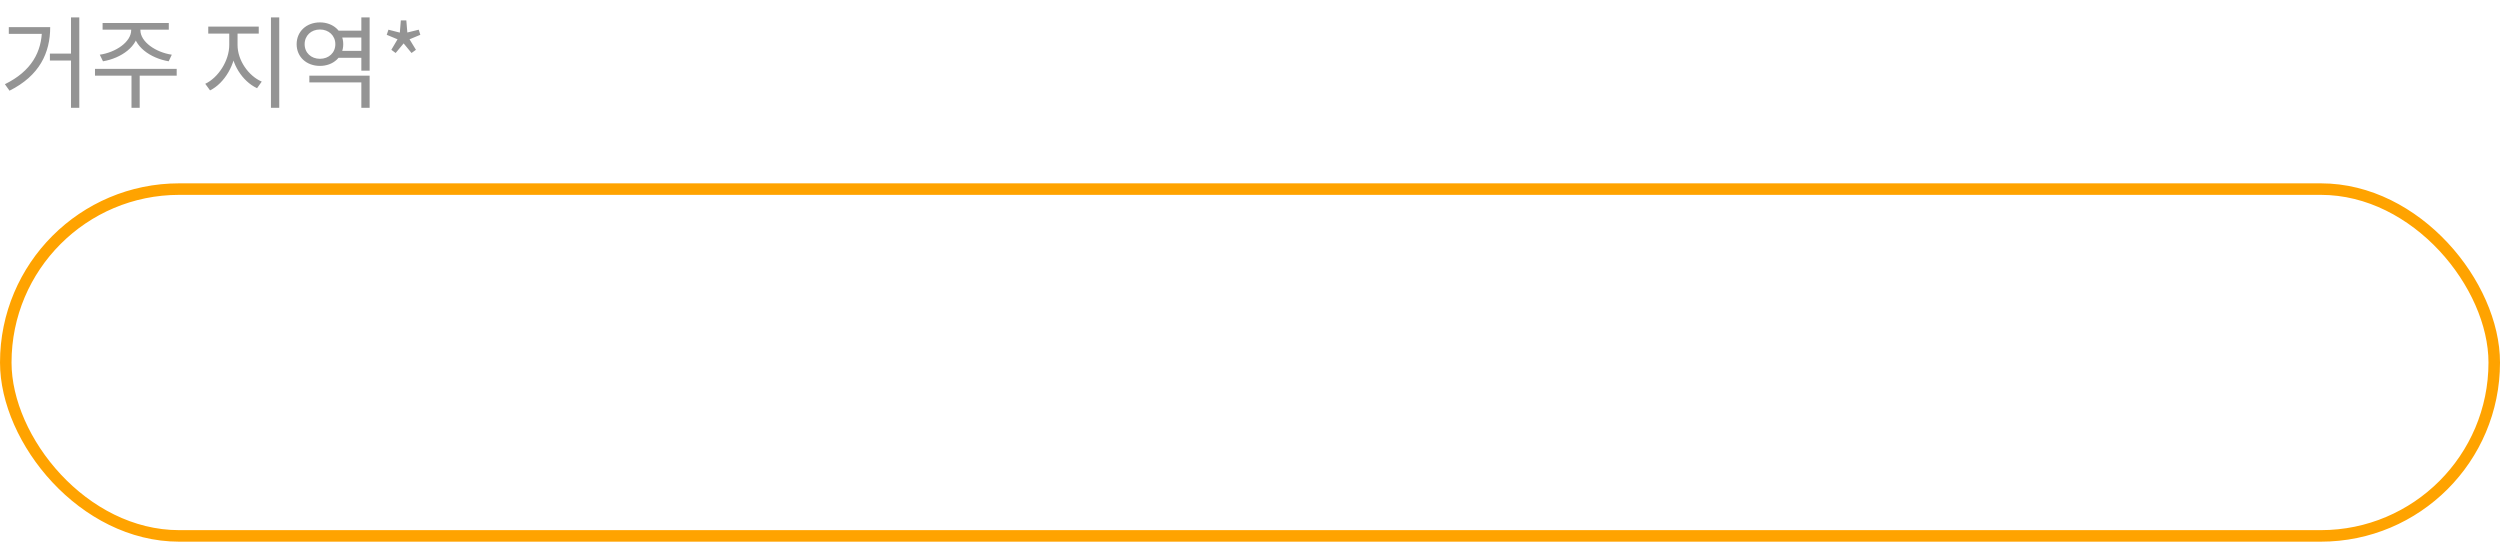 <svg width="300" height="65" viewBox="0 0 300 65" fill="none" xmlns="http://www.w3.org/2000/svg">
<path d="M8.52 2.088H9.516V12.936H8.52V2.088ZM5.988 6.432H8.964V7.26H5.988V6.432ZM5.04 3.252H6.024C6.024 6.348 4.74 9.084 1.14 10.884L0.588 10.104C3.744 8.556 5.04 6.252 5.04 3.42V3.252ZM1.056 3.252H5.568V4.068H1.056V3.252ZM15.743 3.156H16.607V3.612C16.607 5.556 14.543 6.984 12.359 7.356L11.975 6.564C13.883 6.288 15.743 5.04 15.743 3.612V3.156ZM15.995 3.156H16.847V3.612C16.847 5.04 18.719 6.288 20.615 6.564L20.243 7.356C18.047 6.984 15.995 5.556 15.995 3.612V3.156ZM15.779 8.796H16.763V12.936H15.779V8.796ZM11.399 8.268H21.203V9.084H11.399V8.268ZM12.311 2.76H20.255V3.564H12.311V2.76ZM27.51 3.636H28.314V5.4C28.314 7.692 26.934 9.996 25.206 10.848L24.63 10.056C26.202 9.312 27.51 7.272 27.51 5.4V3.636ZM27.702 3.636H28.506V5.4C28.506 7.236 29.814 9.108 31.41 9.792L30.846 10.584C29.094 9.768 27.702 7.656 27.702 5.4V3.636ZM24.99 3.192H31.05V4.032H24.99V3.192ZM32.514 2.088H33.51V12.936H32.514V2.088ZM40.373 3.684H43.685V4.5H40.373V3.684ZM40.373 6.108H43.685V6.936H40.373V6.108ZM37.121 9.084H44.357V12.936H43.361V9.888H37.121V9.084ZM43.361 2.088H44.357V8.484H43.361V2.088ZM38.393 2.688C39.989 2.688 41.189 3.768 41.189 5.304C41.189 6.84 39.989 7.908 38.393 7.908C36.785 7.908 35.597 6.84 35.597 5.304C35.597 3.768 36.785 2.688 38.393 2.688ZM38.393 3.54C37.337 3.54 36.557 4.272 36.557 5.304C36.557 6.336 37.337 7.056 38.393 7.056C39.449 7.056 40.241 6.336 40.241 5.304C40.241 4.272 39.449 3.54 38.393 3.54ZM47.476 6.36L46.96 5.976L47.704 4.716L46.408 4.176L46.612 3.564L47.98 3.912L48.1 2.448H48.76L48.88 3.9L50.248 3.564L50.44 4.176L49.144 4.716L49.912 5.976L49.384 6.36L48.436 5.208L47.476 6.36Z" fill="#949494"/>
<rect x="0.692" y="22.692" width="298.617" height="41.617" rx="20.808" stroke="#FFA300" stroke-width="1.383"/>
</svg>
